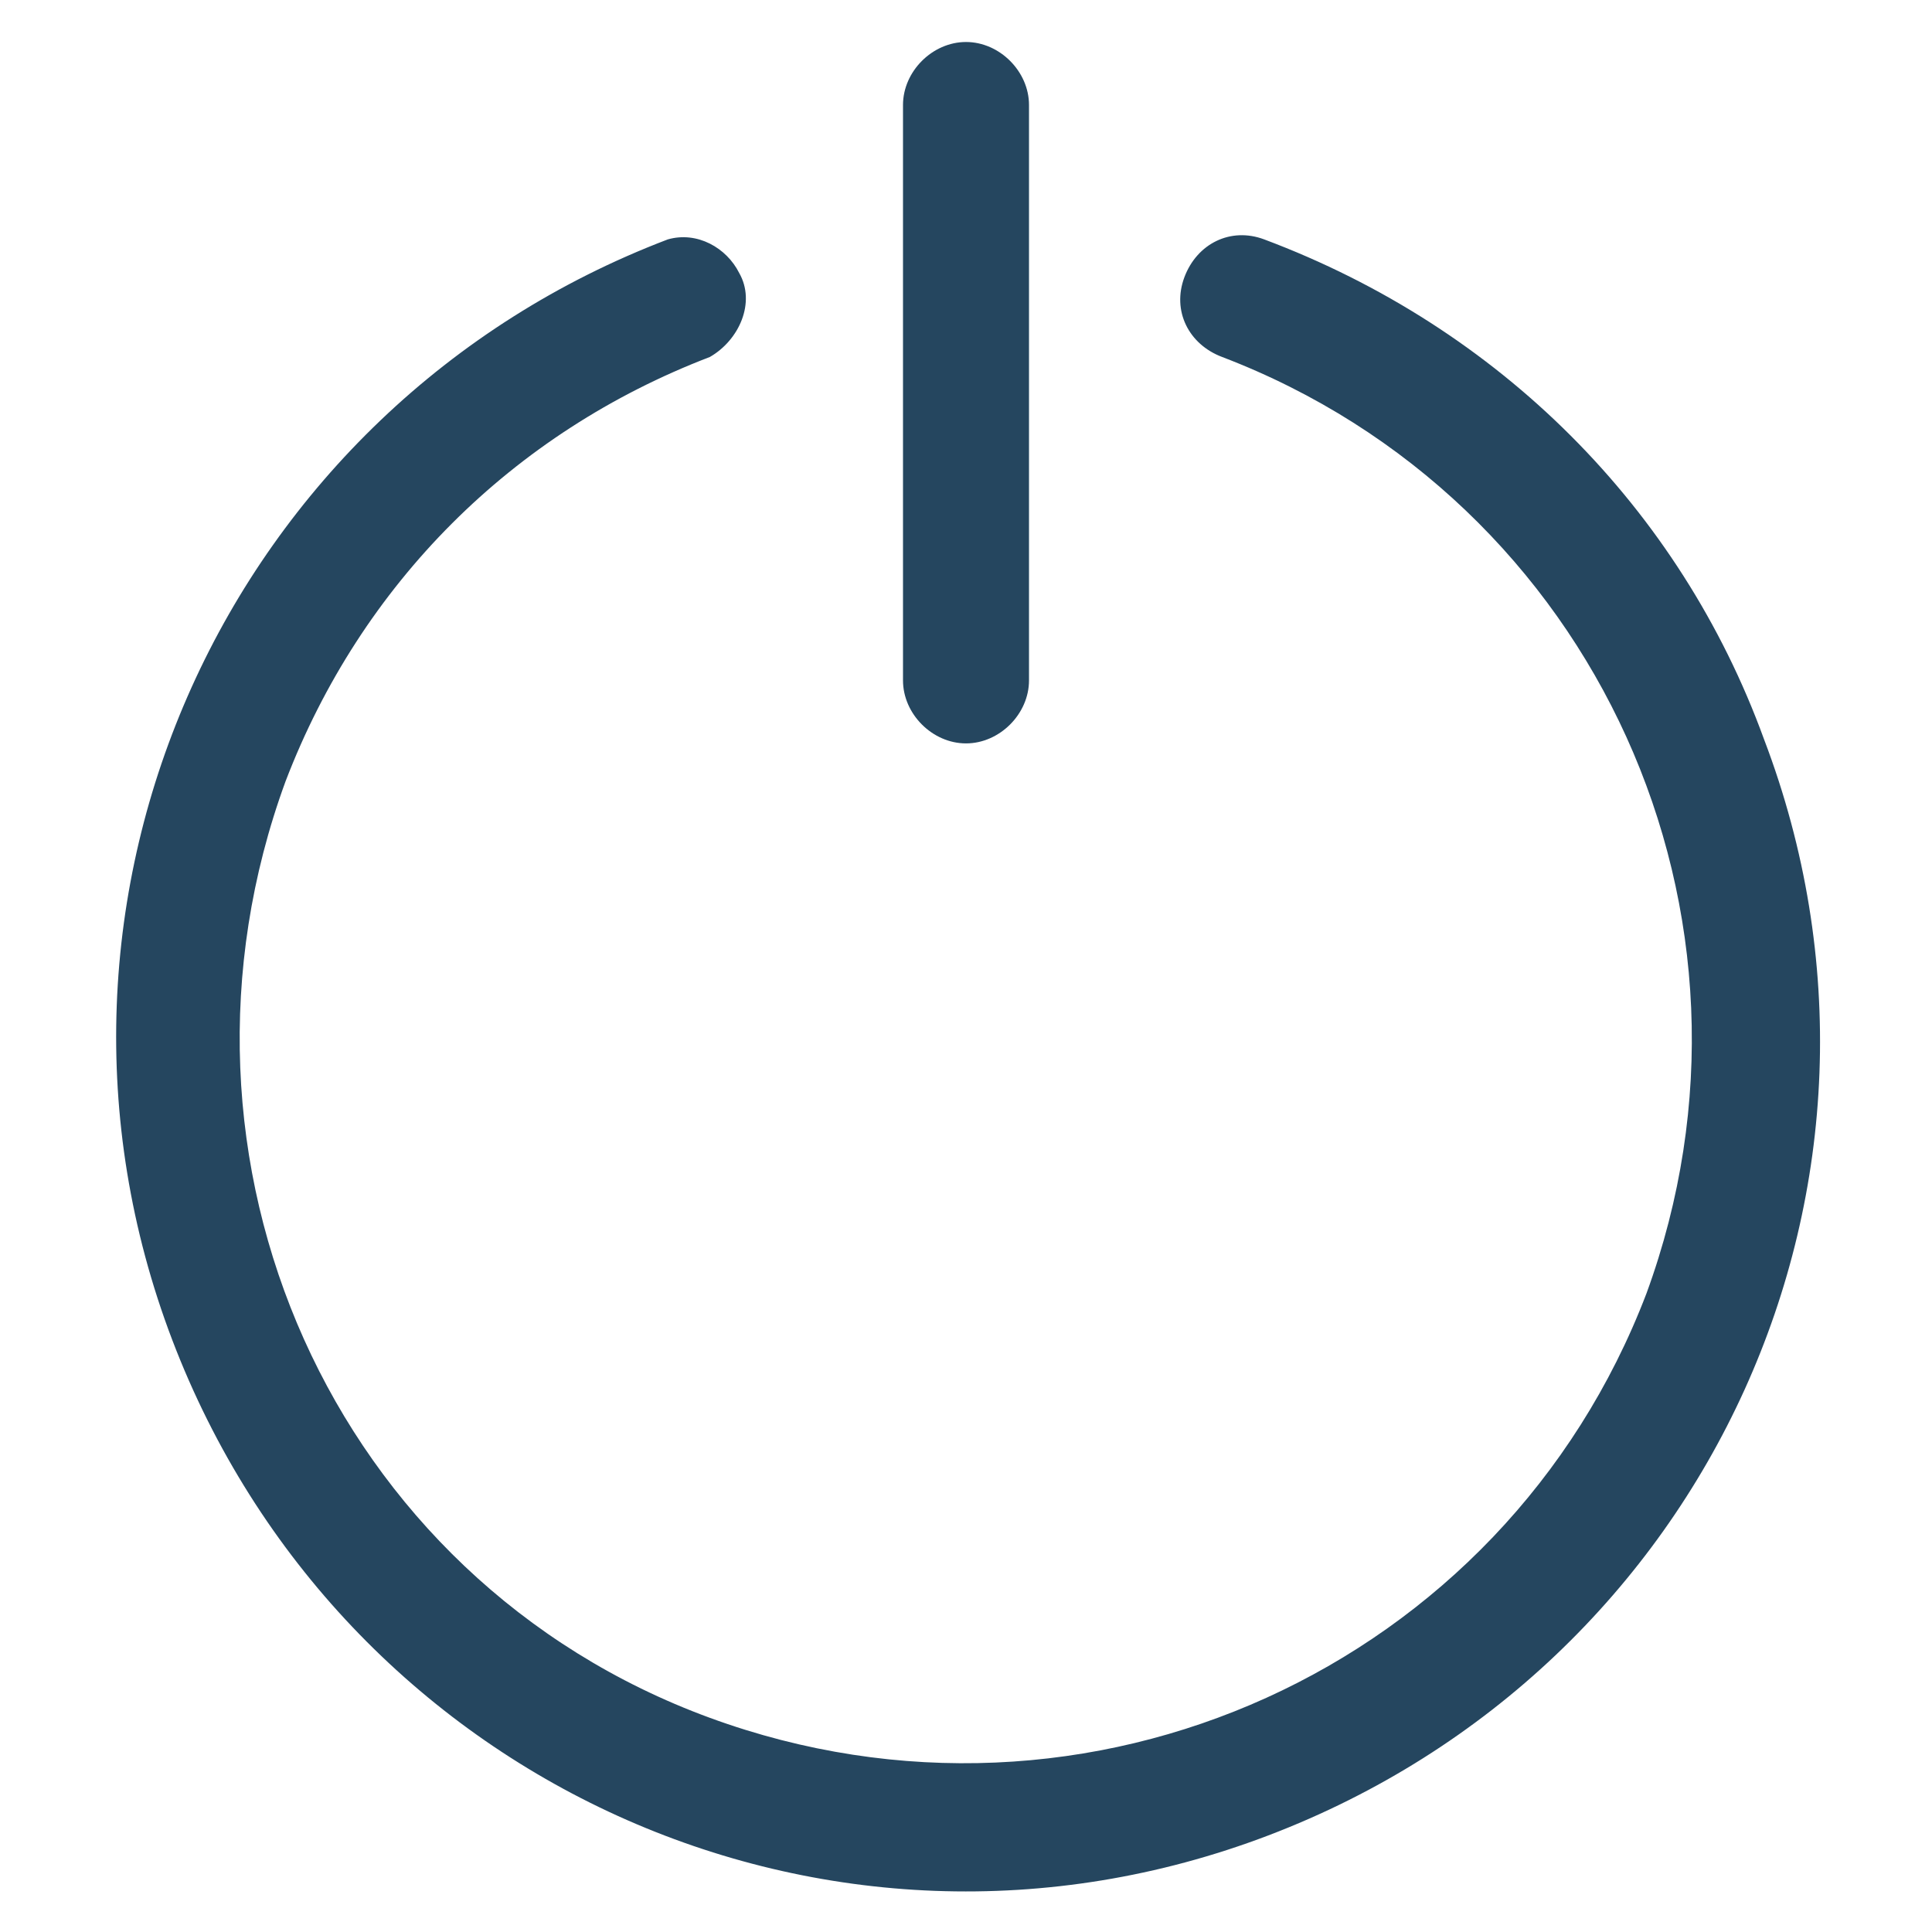 <?xml version="1.0" encoding="utf-8"?>
<!-- Generator: Adobe Illustrator 24.0.1, SVG Export Plug-In . SVG Version: 6.00 Build 0)  -->
<svg version="1.1" id="PICTOS_vectos" xmlns="http://www.w3.org/2000/svg" xmlns:xlink="http://www.w3.org/1999/xlink" x="0px"
	 y="0px" viewBox="0 0 46 46" style="enable-background:new 0 0 46 46;" xml:space="preserve">
<style type="text/css">
	.st0{fill:#25465F;}
</style>
<path class="st0" d="M23,17.7c0.8,0,1.5-0.7,1.5-1.5V2.5C24.5,1.7,23.8,1,23,1s-1.5,0.7-1.5,1.5v13.7C21.5,17,22.2,17.7,23,17.7z"/>
<path class="st0" d="M30.1,5.7c-0.8-0.3-1.6,0.1-1.9,0.9c-0.3,0.8,0.1,1.6,0.9,1.9c8.9,3.4,13.4,13.3,10.1,22.3
	c-3.4,8.9-13.3,13.4-22.3,10.1S3.5,27.6,6.8,18.6c1.8-4.7,5.4-8.3,10.1-10.1c0.7-0.4,1.1-1.3,0.7-2c-0.3-0.6-1-1-1.7-0.8
	C5.4,9.7,0.1,21.4,4.1,31.9s15.6,15.8,26.1,11.8S46,28.1,42,17.6C40,12.1,35.7,7.8,30.1,5.7L30.1,5.7z"/>
</svg>
